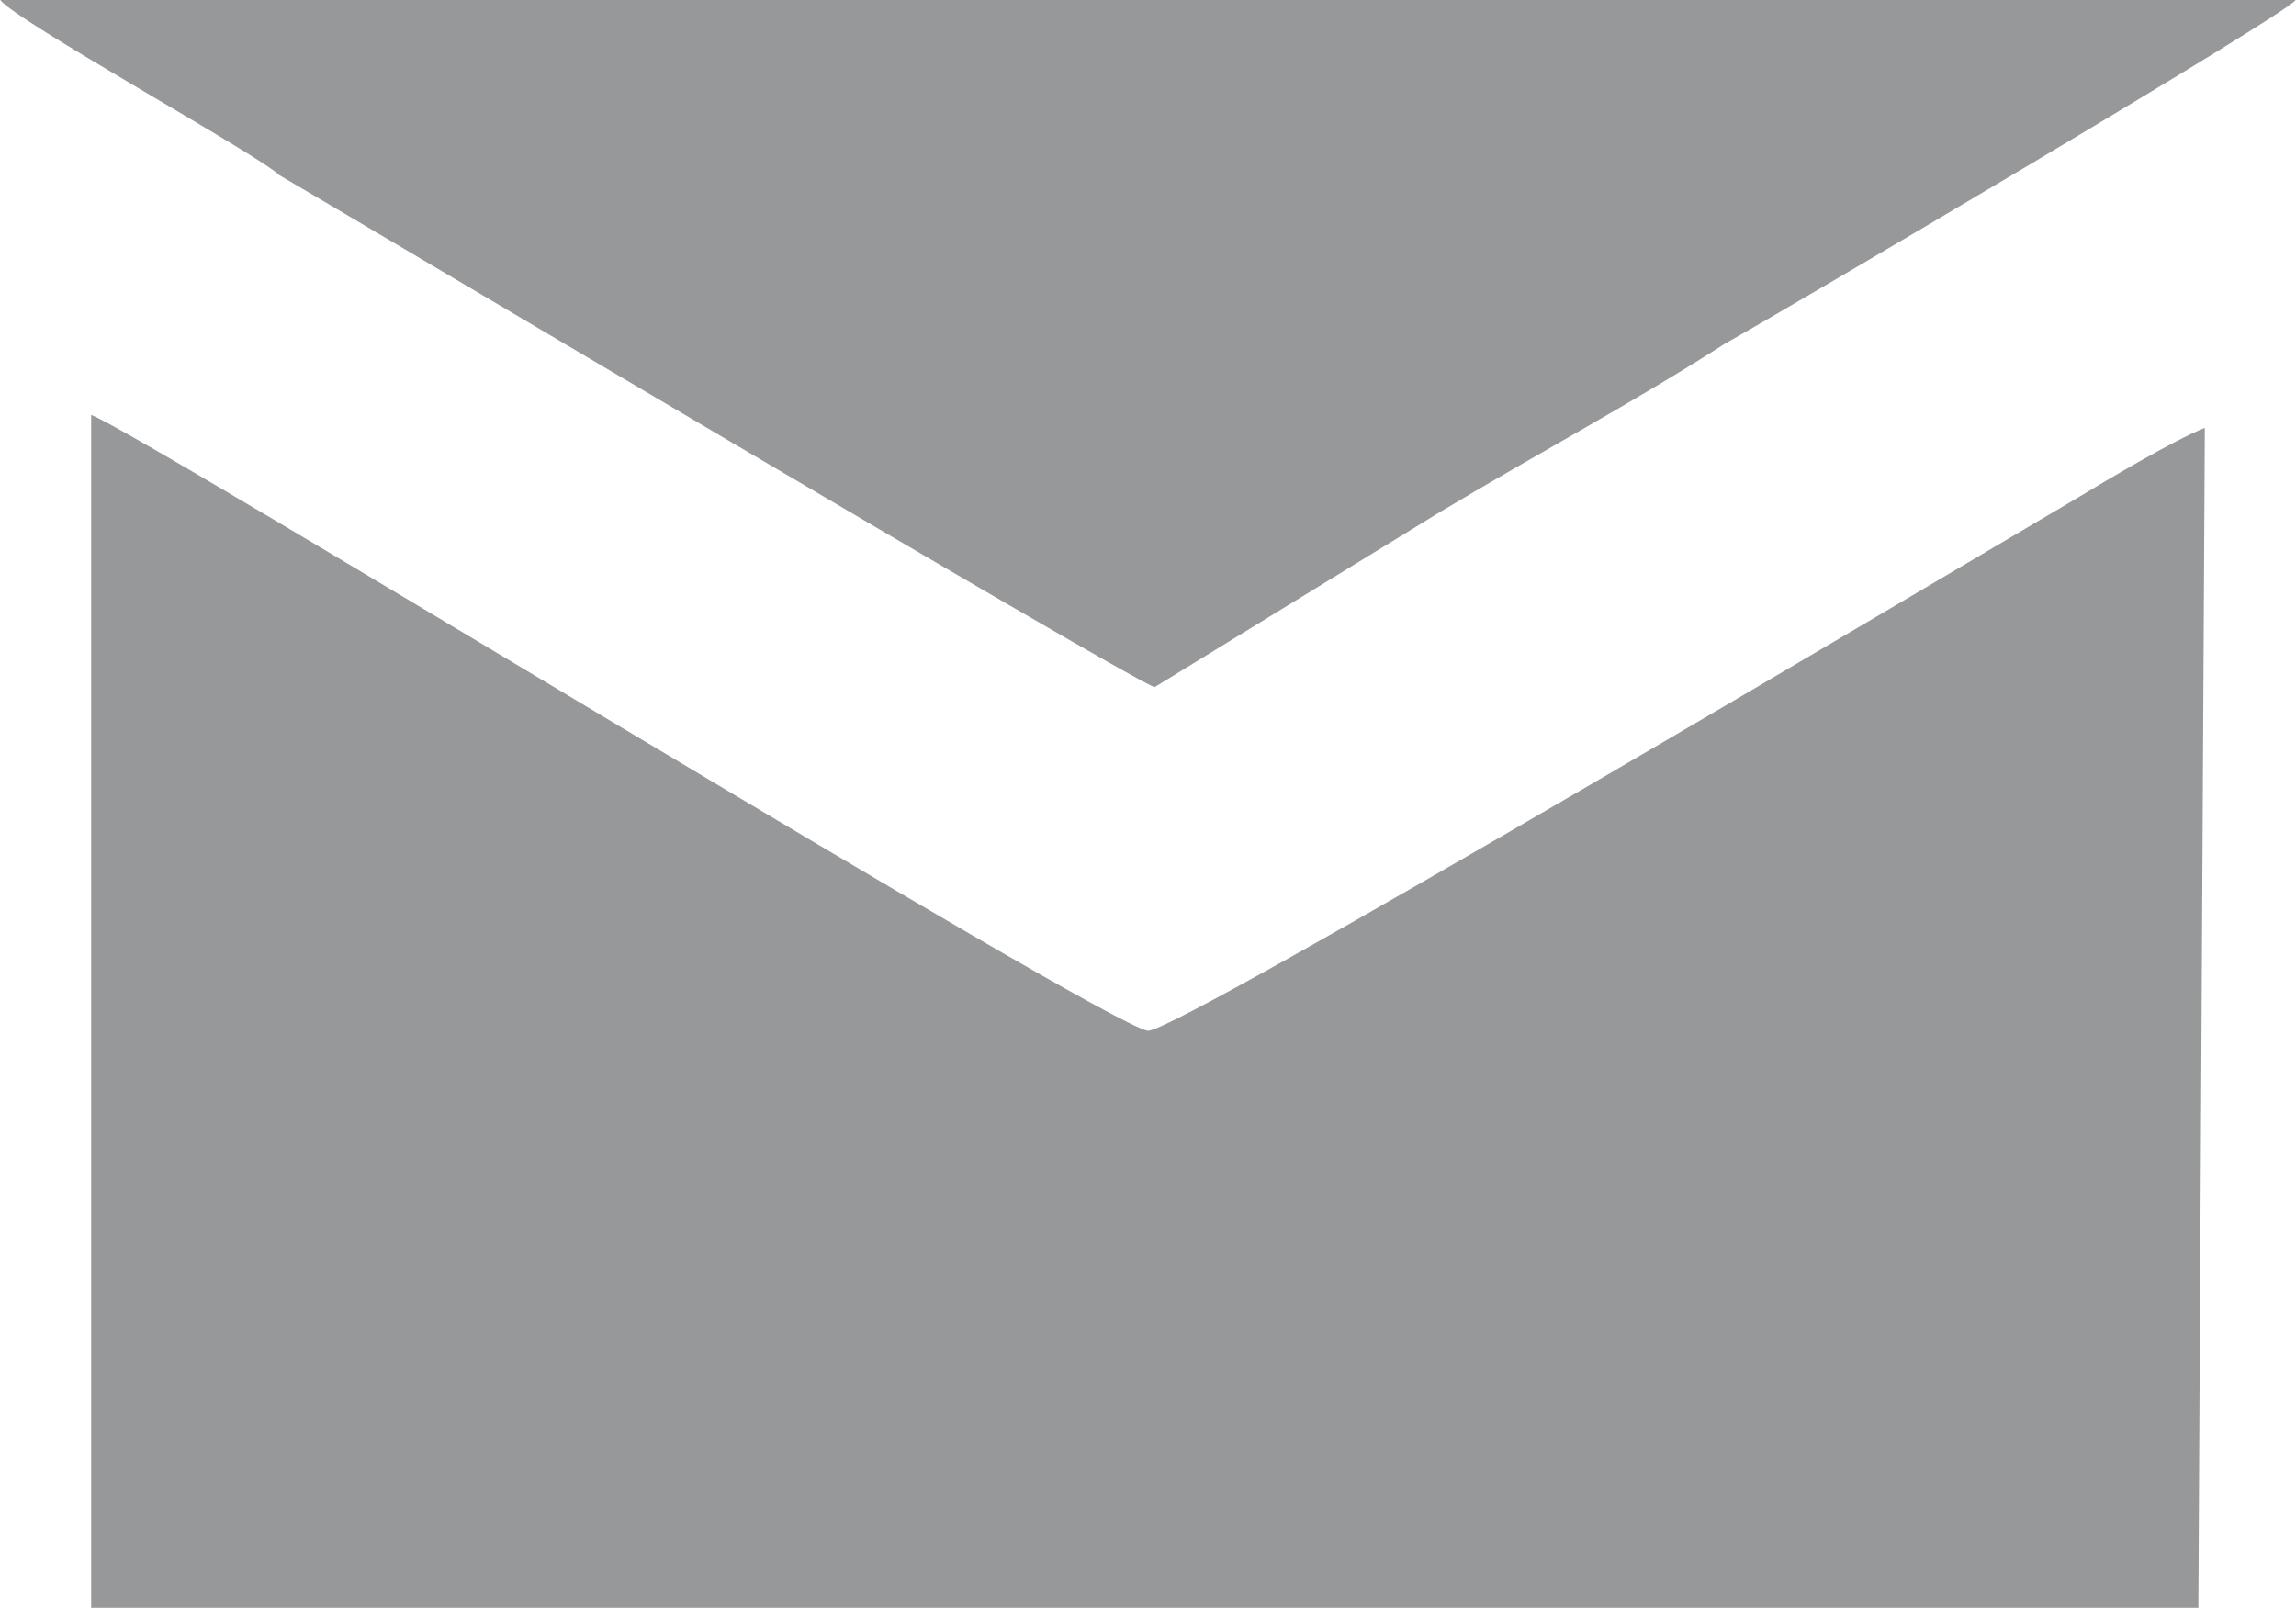 <?xml version="1.0" encoding="UTF-8"?>
<!DOCTYPE svg PUBLIC "-//W3C//DTD SVG 1.1//EN" "http://www.w3.org/Graphics/SVG/1.1/DTD/svg11.dtd">
<!-- Creator: CorelDRAW X7 -->
<svg xmlns="http://www.w3.org/2000/svg" xml:space="preserve" width="26.545mm" height="18.59mm" version="1.1" style="shape-rendering:geometricPrecision; text-rendering:geometricPrecision; image-rendering:optimizeQuality; fill-rule:evenodd; clip-rule:evenodd"
viewBox="0 0 354 248"
 xmlns:xlink="http://www.w3.org/1999/xlink">
 <defs>
  <style type="text/css">
   <![CDATA[
    .fil0 {fill:#96989A}
   ]]>
  </style>
 </defs>
 <g id="Capa_x0020_1">
  <g id="_1407286936432">
   <path class="fil0" d="M14 248l325 0 1 -182c-5,2 -15,8 -20,11 -17,10 -138,82 -143,82 -7,-1 -155,-92 -163,-95l0 184z"/>
   <path class="fil0" d="M178 106l44 -27c15,-9 30,-17 44,-26 9,-5 87,-51 88,-53l-354 0c2,3 40,24 43,27 12,7 128,76 135,79z"/>
  </g>
 </g>
</svg>
